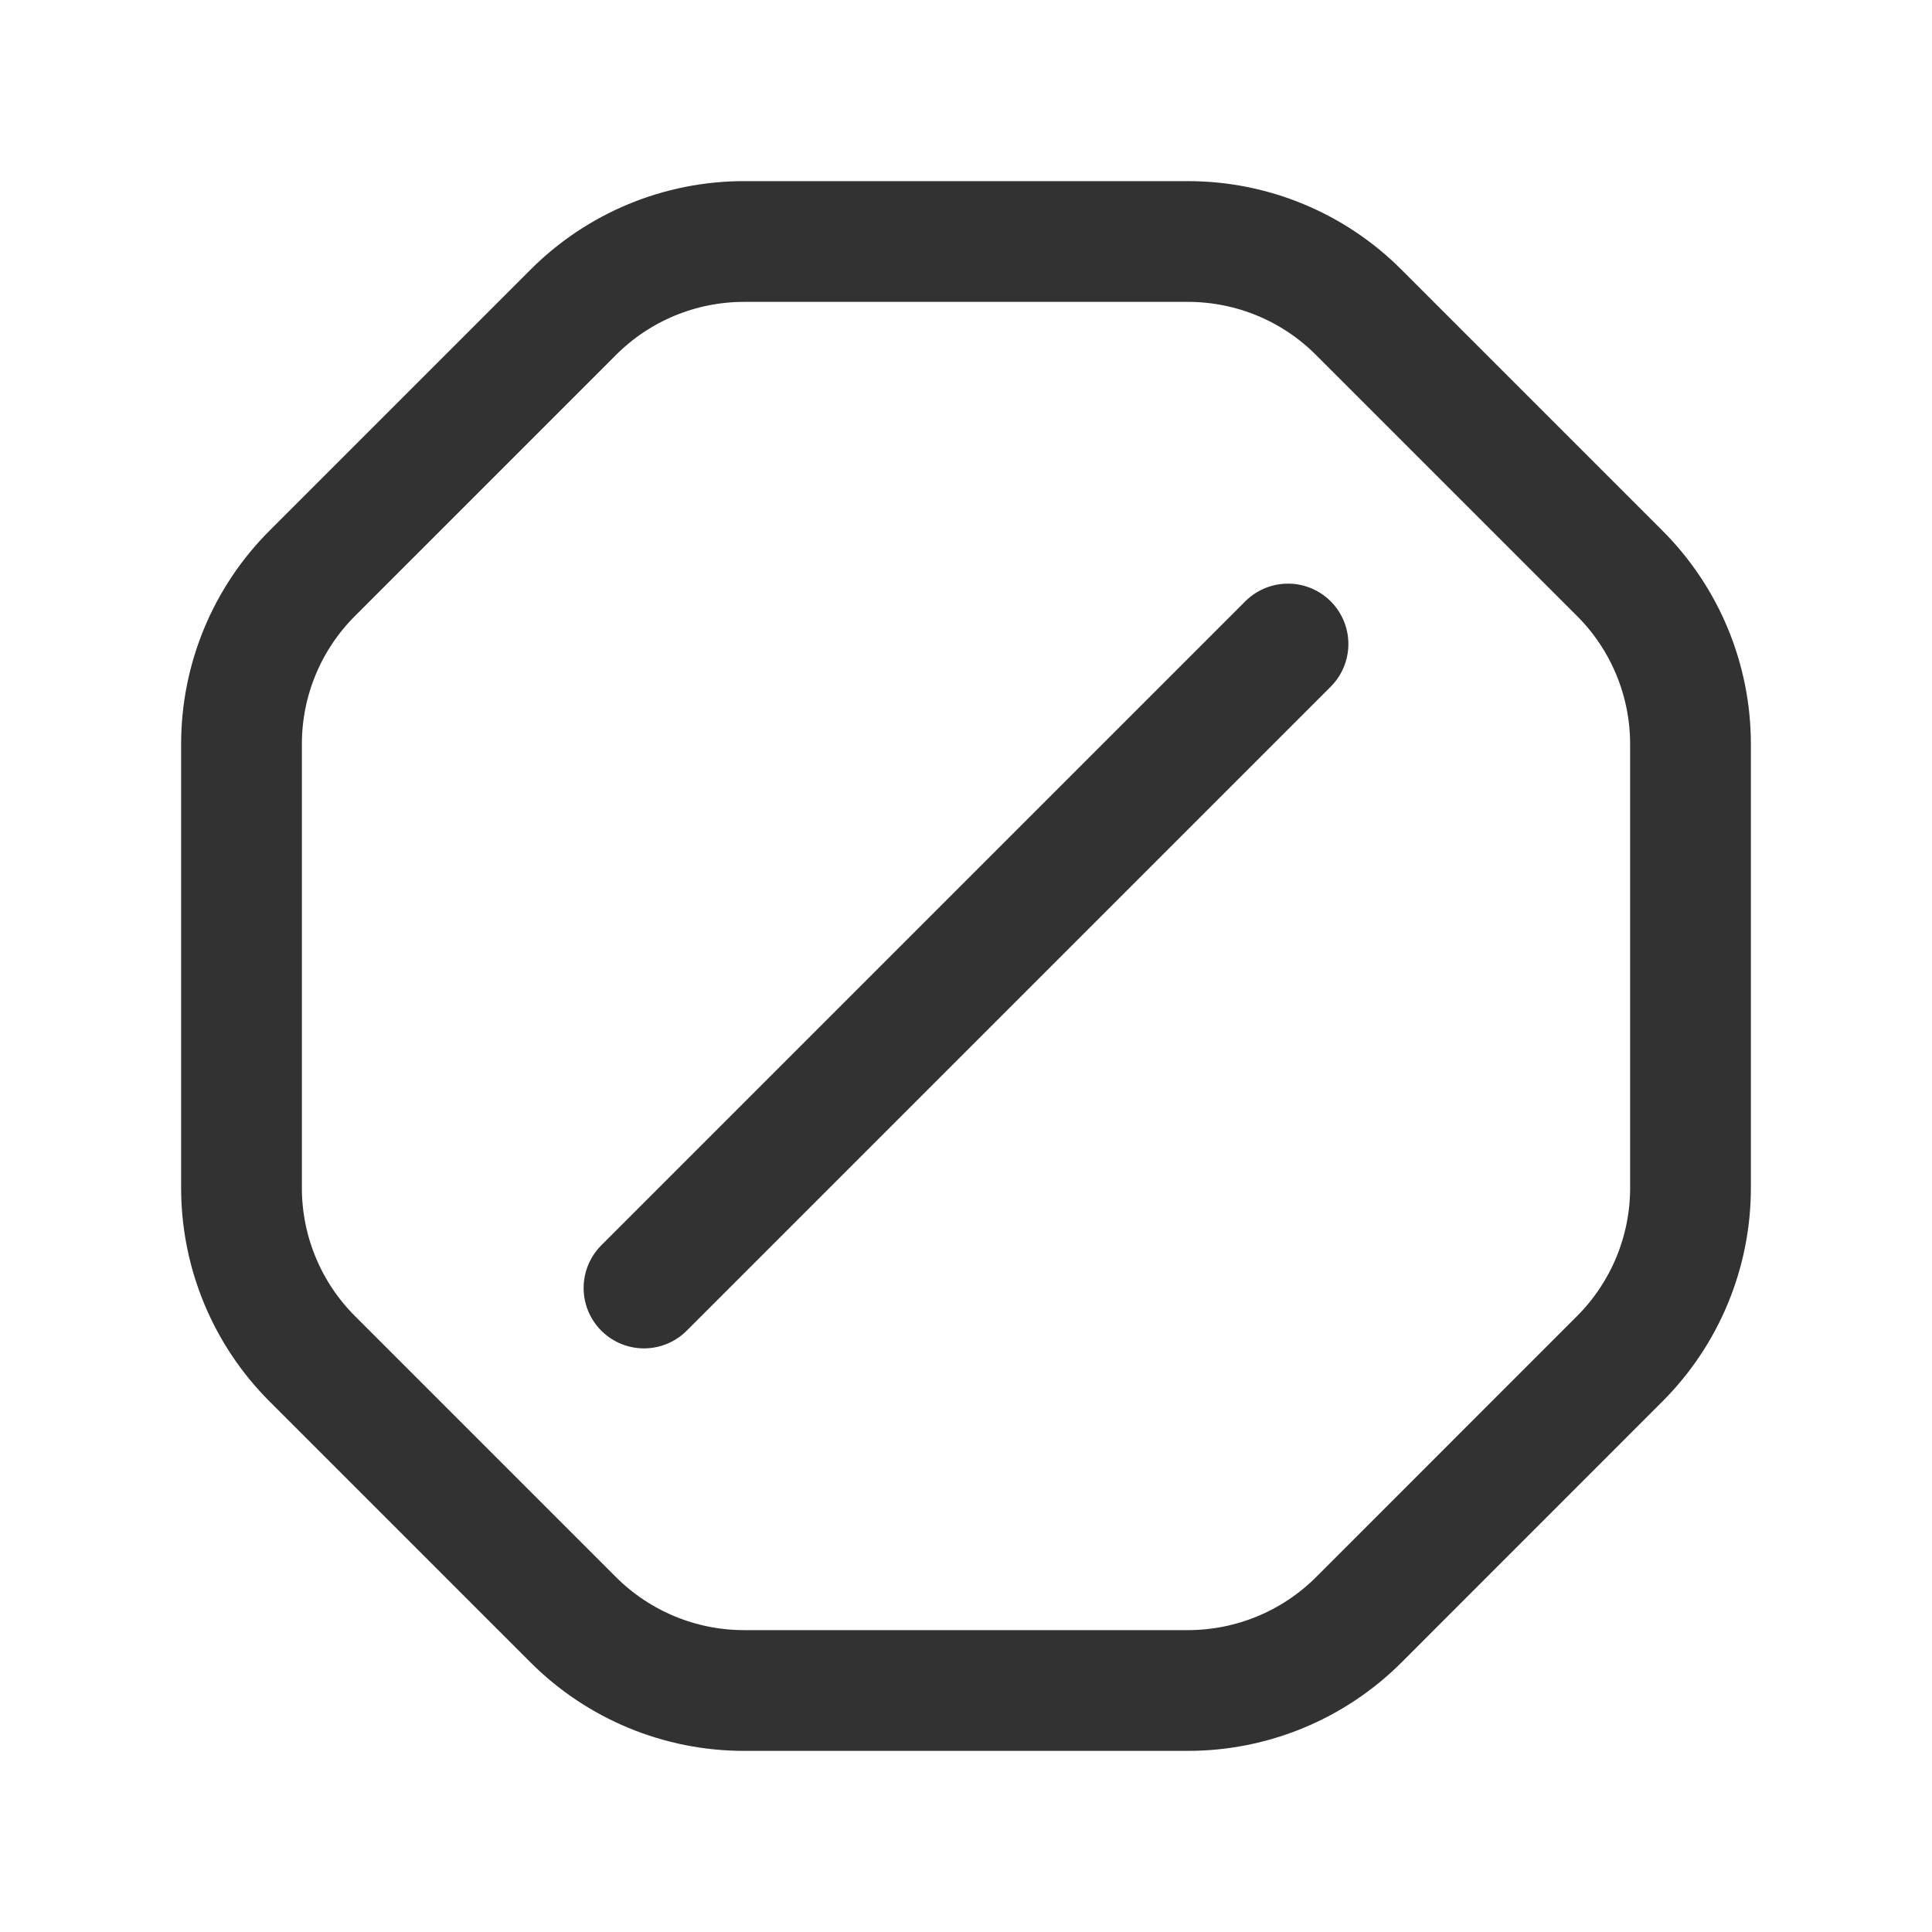 <?xml version="1.0" encoding="utf-8"?>
<!-- Generator: Adobe Illustrator 24.0.2, SVG Export Plug-In . SVG Version: 6.00 Build 0)  -->
<svg version="1.1" id="Layer_3" xmlns="http://www.w3.org/2000/svg" xmlns:xlink="http://www.w3.org/1999/xlink" x="0px" y="0px"
	 width="24px" height="24px" viewBox="0 0 24 24" enable-background="new 0 0 24 24" xml:space="preserve">
<g>
	<path fill="none" d="M0,0h24v24H0V0z"/>
	<g>
		<path fill="none" stroke="#323232" stroke-width="1.5" stroke-linecap="round" stroke-linejoin="round" d="M8,16l8-8"/>
		<path fill="none" stroke="#323232" stroke-width="1.5" stroke-linecap="round" stroke-linejoin="round" d="M7.121,20.121
			l-3.243-3.243C3.316,16.316,3,15.553,3,14.757V9.243c0-0.796,0.316-1.559,0.879-2.121l3.243-3.243C7.684,3.316,8.447,3,9.243,3
			h5.514c0.796,0,1.559,0.316,2.121,0.879l3.244,3.244C20.684,7.685,21,8.448,21,9.244v5.513c0,0.796-0.316,1.558-0.878,2.121
			l-3.243,3.244C16.316,20.684,15.553,21,14.757,21H9.243C8.447,21,7.684,20.684,7.121,20.121z"/>
	</g>
</g>
</svg>
